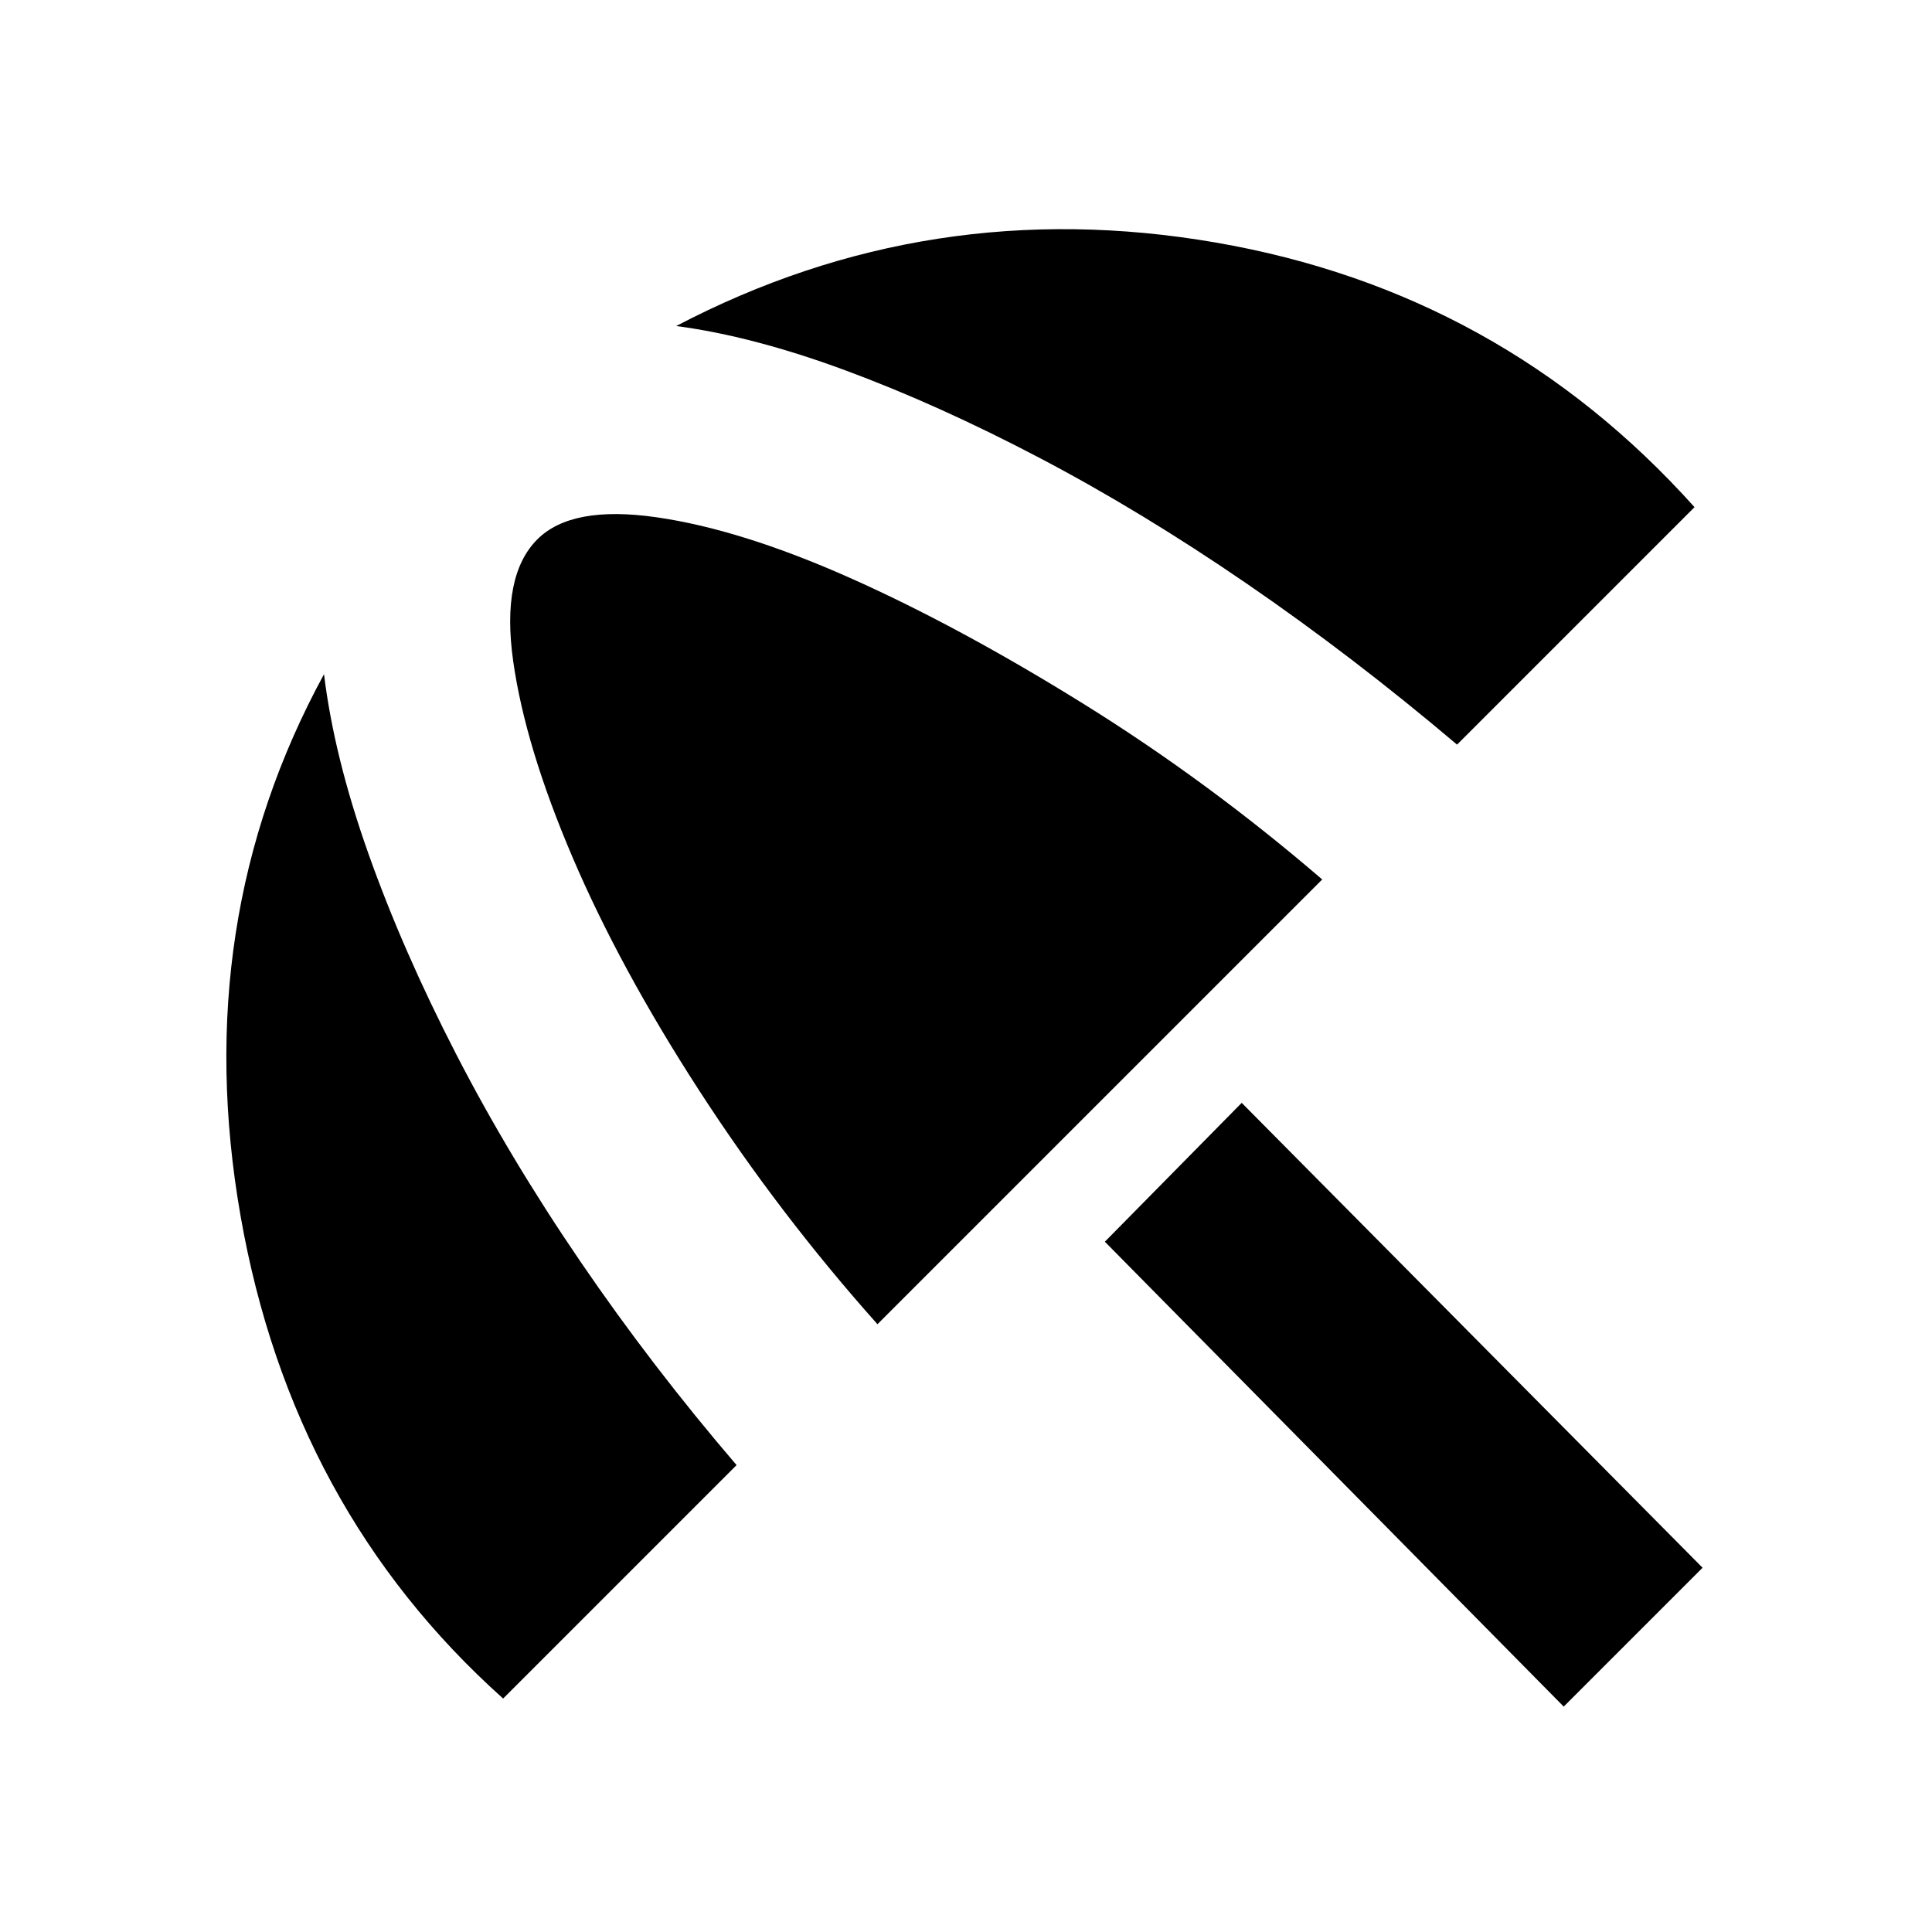 <svg xmlns="http://www.w3.org/2000/svg" height="20" viewBox="0 -960 960 960" width="20"><path d="M777-112 549-343l68-69 229 231-69 69Zm-527-4q-105-94-130.5-240T161-625q5 41 22 89t43.5 99.5Q253-385 288.5-333T366-232L250-116Zm186-186q-49-55-88.5-116t-63-116Q261-589 255-631.5t12-60.5q17-17 59-11t96 30q54 24 116 62.5T657-523L436-302Zm288-288q-52-44-104.5-80t-103-62.5Q466-759 420-776t-84-22q126-66 268-41.5T842-708L724-590Z"/></svg>